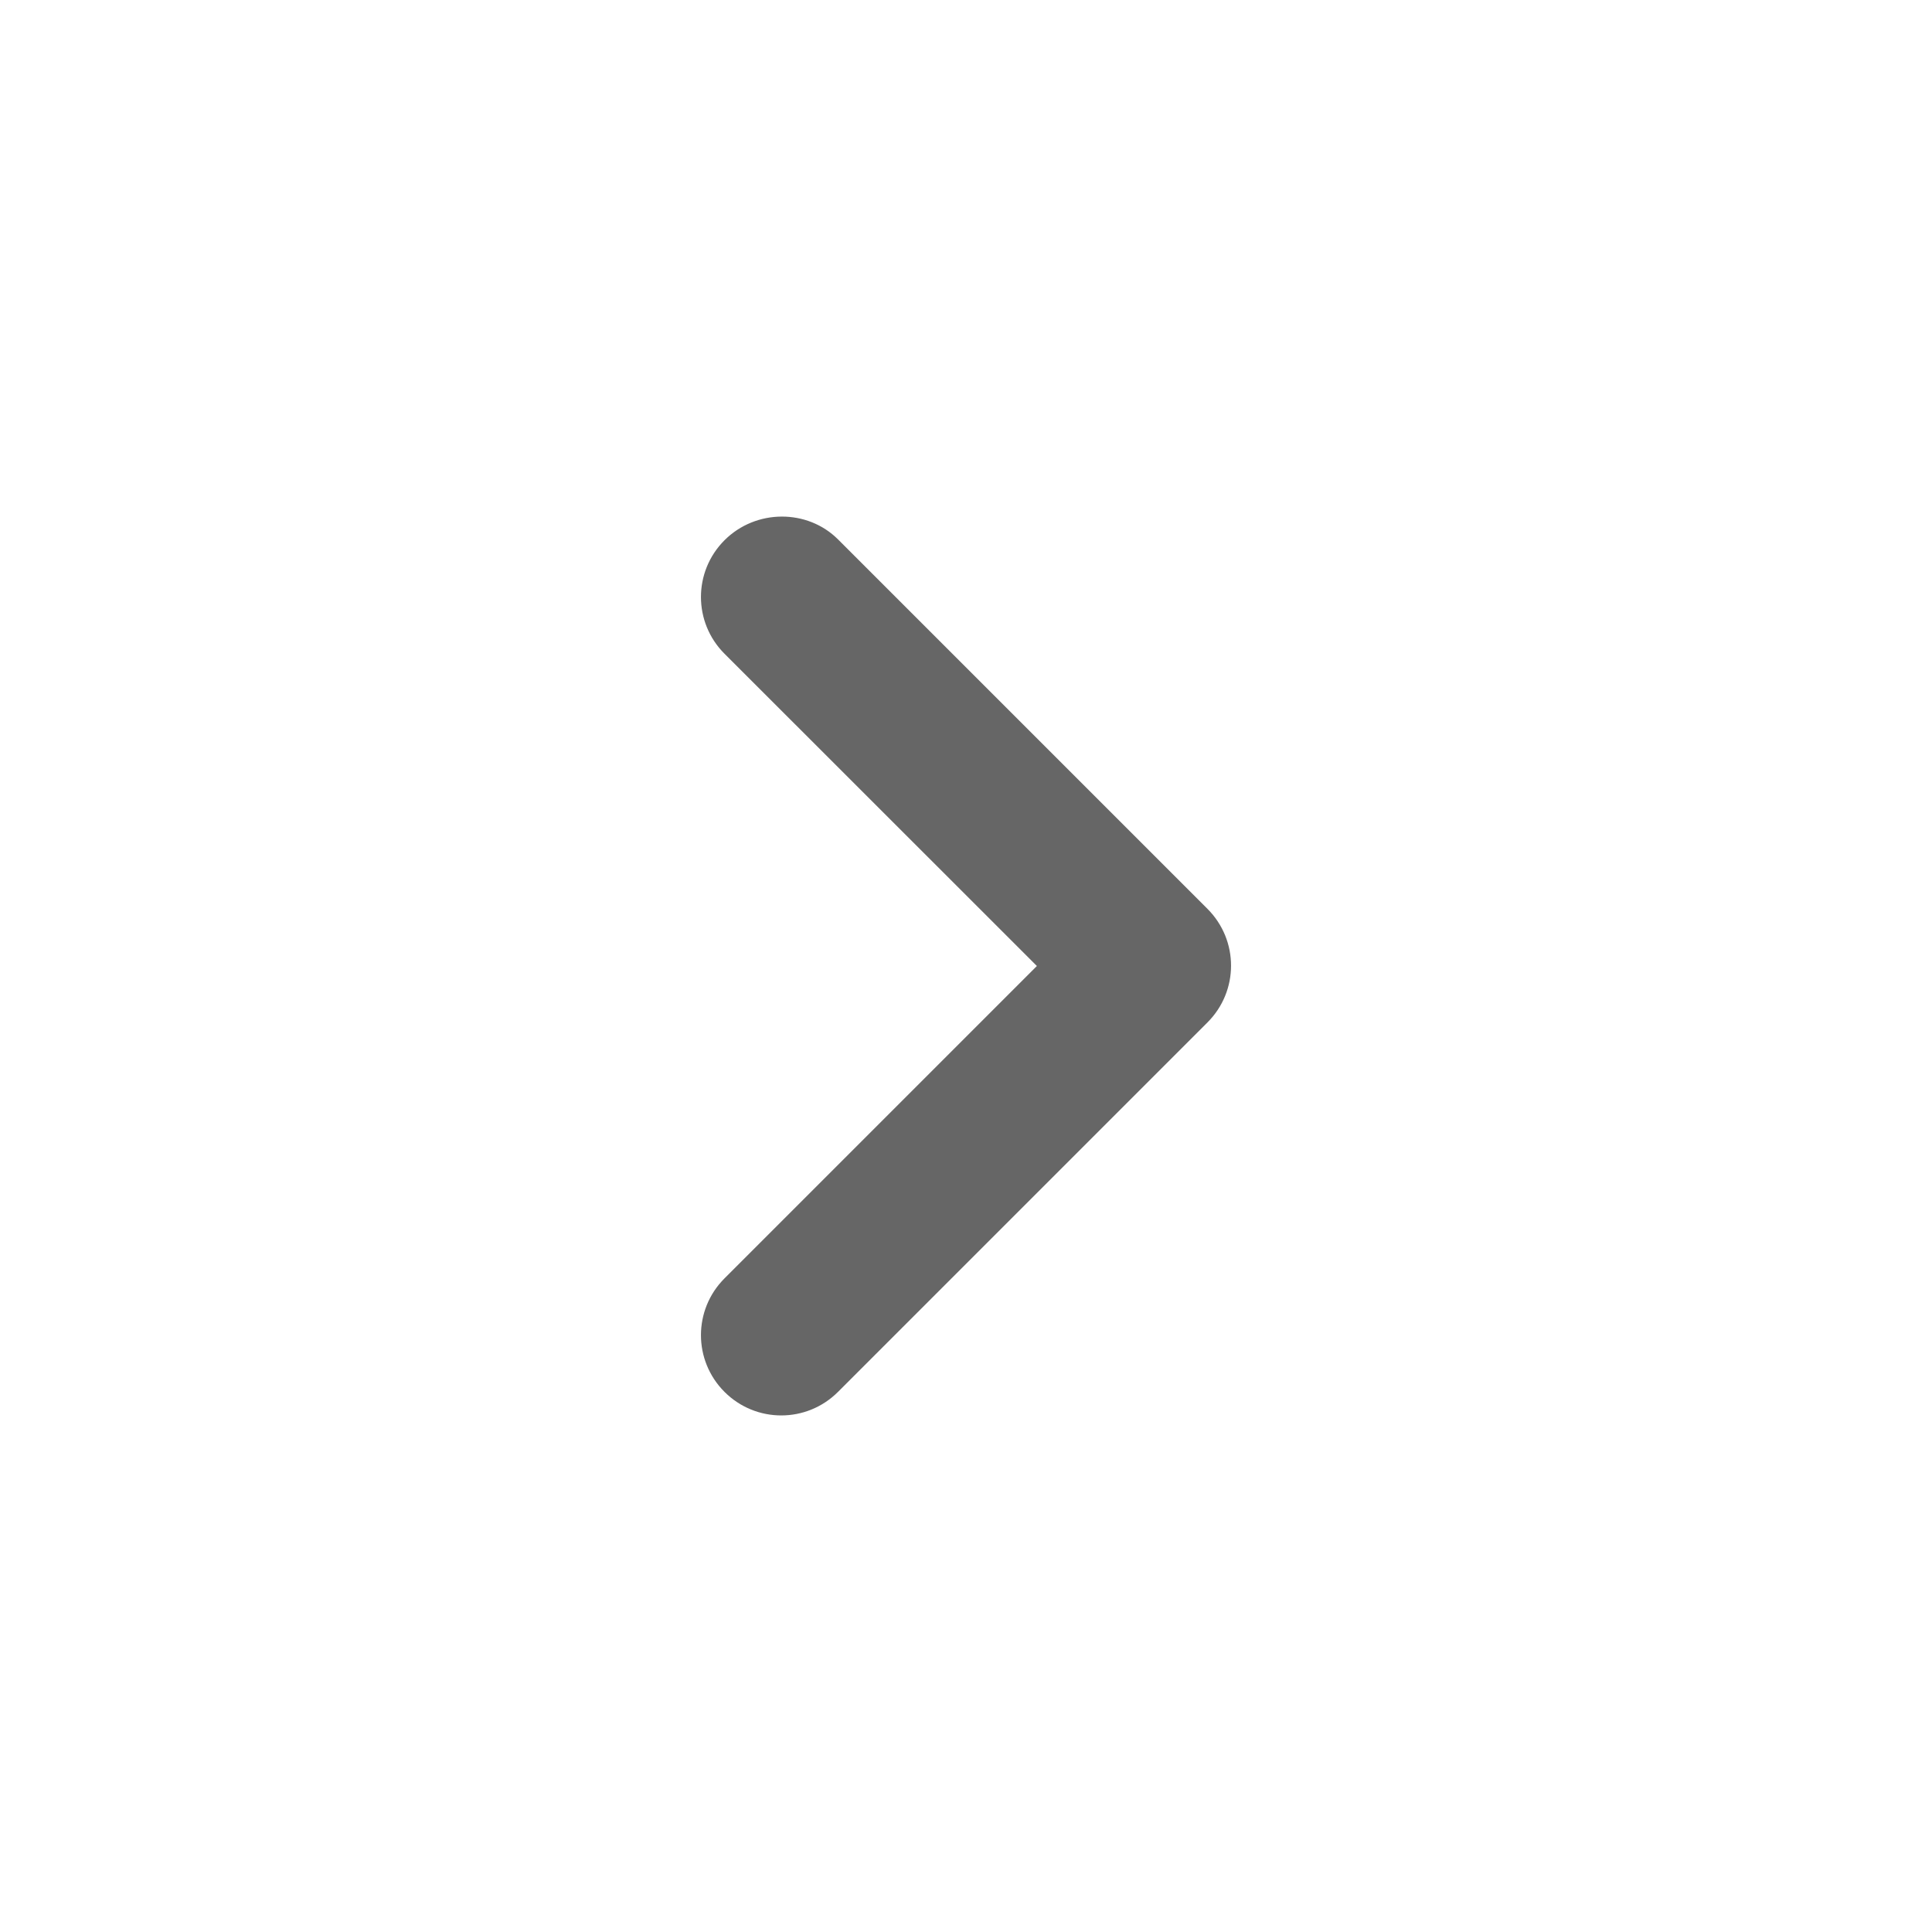 <svg width="16" height="16" viewBox="0 0 16 16" fill="none" xmlns="http://www.w3.org/2000/svg">
<path d="M6 4.474C5.74 4.734 5.74 5.154 6 5.414L8.587 8L6 10.587C5.74 10.847 5.74 11.267 6 11.527C6.26 11.787 6.68 11.787 6.94 11.527L10 8.467C10.26 8.207 10.26 7.787 10 7.527L6.94 4.467C6.687 4.214 6.26 4.214 6 4.474Z" fill="#666666"/>
</svg>
